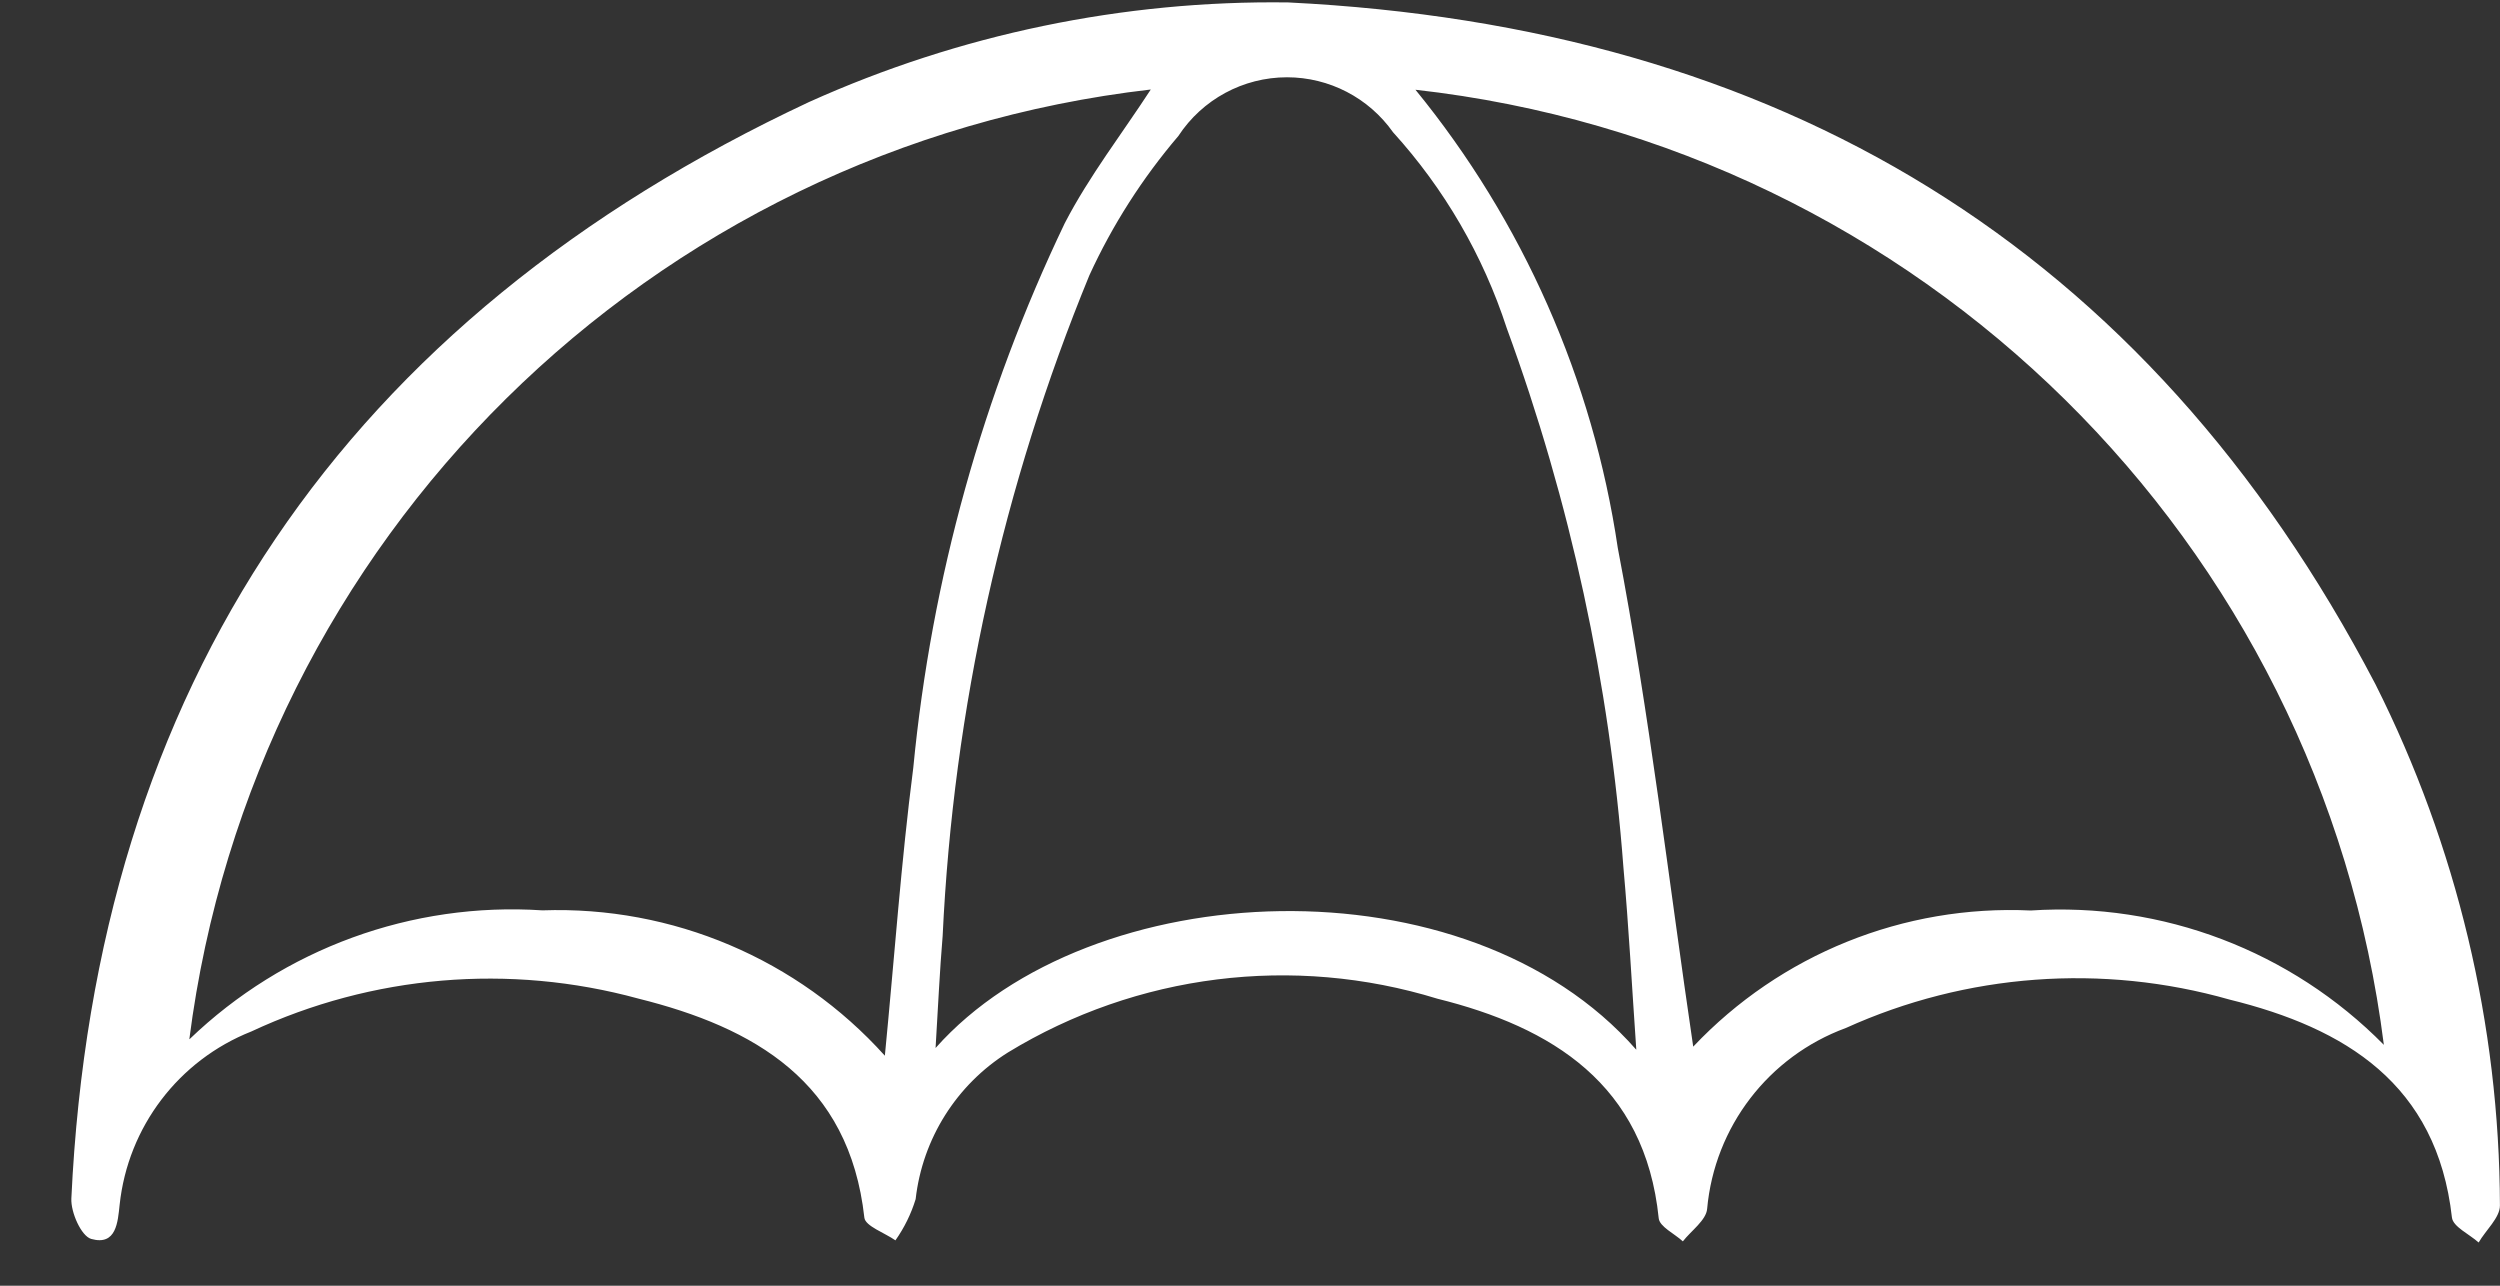 ﻿<?xml version="1.0" encoding="utf-8"?>
<svg version="1.1" xmlns:xlink="http://www.w3.org/1999/xlink" width="35px" height="18px" xmlns="http://www.w3.org/2000/svg">
  <rect width="100%" height="100%" fill="#333333" stroke="none"/>
  <g transform="matrix(1 0 0 1 -46 -528 )">
    <path d="M 11.327 1.428  C 13.434 0.479  15.724 0.003  18.035 0.034  C 24.885 0.372  30.041 3.427  33.257 9.581  C 34.395 11.846  34.992 14.343  34.999 16.878  C 34.999 17.048  34.8 17.223  34.701 17.395  C 34.571 17.278  34.341 17.174  34.327 17.045  C 34.117 15.173  32.829 14.392  31.213 13.994  C 29.432 13.487  27.529 13.628  25.842 14.392  C 24.76 14.79  24.004 15.775  23.9 16.923  C 23.887 17.083  23.678 17.228  23.56 17.379  C 23.443 17.271  23.234 17.174  23.222 17.056  C 23.03 15.177  21.724 14.38  20.124 13.982  C 18.105 13.36  15.916 13.634  14.112 14.734  C 13.391 15.186  12.915 15.942  12.819 16.788  C 12.756 16.994  12.66 17.189  12.536 17.365  C 12.385 17.259  12.114 17.166  12.101 17.047  C 11.89 15.142  10.56 14.385  8.936 13.98  C 7.132 13.487  5.212 13.65  3.518 14.441  C 2.501 14.844  1.791 15.778  1.675 16.866  C 1.649 17.107  1.63 17.444  1.277 17.345  C 1.137 17.305  0.99 16.972  0.999 16.779  C 1.337 9.58  4.836 4.468  11.327 1.428  Z M 22.905 14.693  L 22.908 14.693  C 22.847 13.816  22.803 12.979  22.728 12.145  C 22.534 9.565  21.984 7.023  21.094 4.593  C 20.763 3.577  20.221 2.643  19.503 1.852  C 19.162 1.369  18.609 1.082  18.018 1.082  C 17.405 1.082  16.833 1.391  16.497 1.904  C 15.994 2.494  15.574 3.15  15.251 3.855  C 14.042 6.798  13.347 9.926  13.197 13.104  C 13.156 13.592  13.134 14.08  13.098 14.672  C 15.266 12.232  20.538 11.995  22.905 14.693  Z M 19.813 1.256  L 19.816 1.256  C 21.322 3.1  22.3 5.316  22.649 7.671  C 23.094 9.996  23.365 12.354  23.705 14.653  C 24.927 13.36  26.653 12.664  28.43 12.747  C 30.273 12.626  32.077 13.313  33.374 14.628  C 32.483 7.574  26.879 2.048  19.813 1.256  Z M 2.651 14.547  L 2.654 14.548  C 3.974 13.28  5.767 12.625  7.594 12.745  C 9.414 12.681  11.17 13.426  12.388 14.78  C 12.523 13.394  12.616 12.066  12.786 10.748  C 13.041 8.102  13.759 5.521  14.907 3.124  C 15.249 2.464  15.711 1.868  16.111 1.253  C 9.101 2.062  3.547 7.548  2.651 14.547  Z " fill-rule="nonzero" fill="#ffffff" stroke="none" transform="matrix(1 0 0 1 46 528 )" />
  </g>
</svg>
